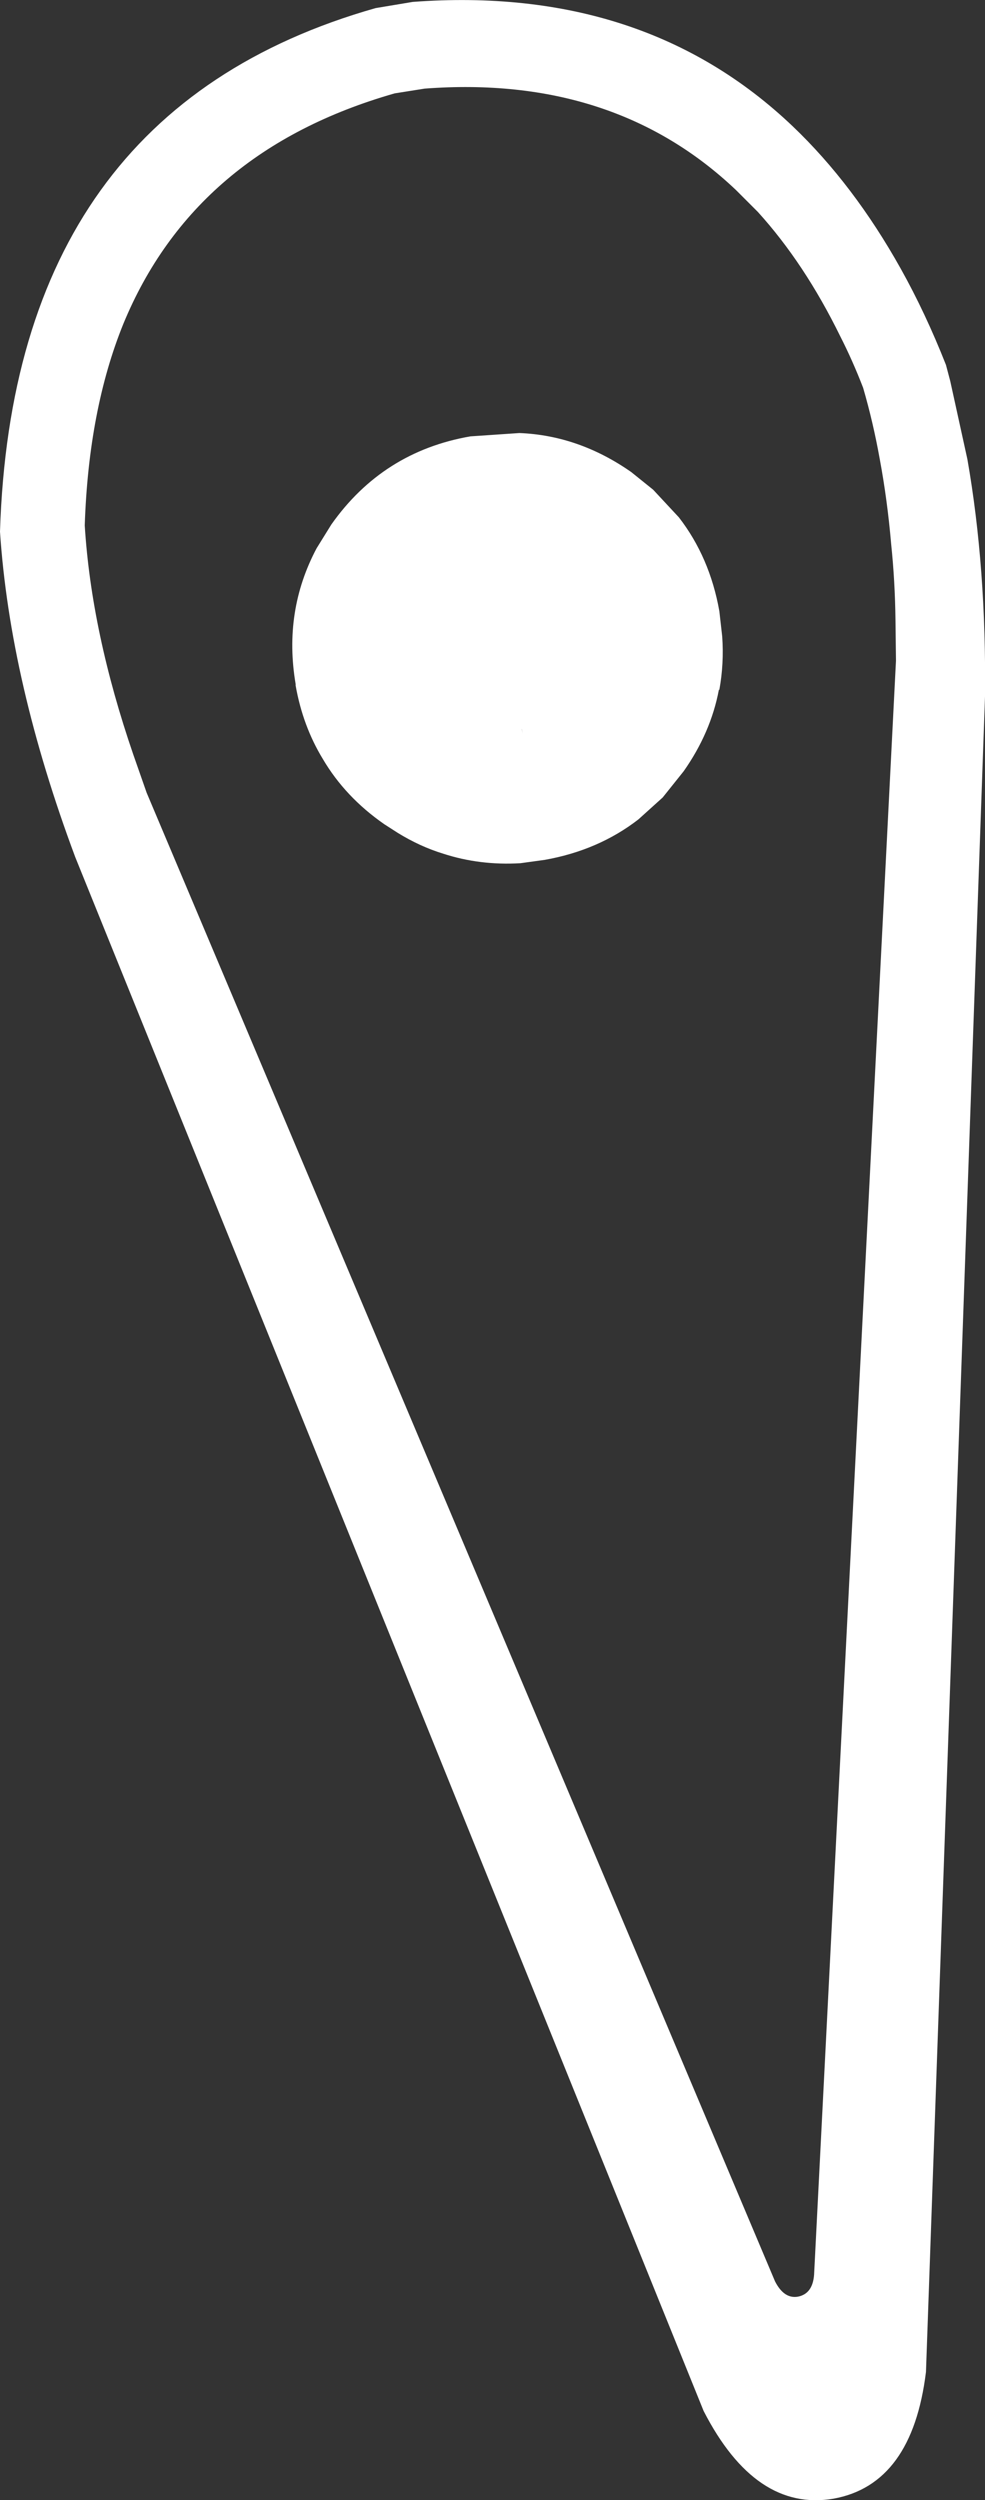 <?xml version="1.0" encoding="UTF-8" standalone="no"?>
<svg xmlns:xlink="http://www.w3.org/1999/xlink" height="262.4px" width="103.45px" xmlns="http://www.w3.org/2000/svg">
  <rect width="100%" height="100%" fill="#333333" stroke="none"/>
  <g transform="matrix(1.0, 0.0, 0.0, 1.0, -272.8, -205.05)">
    <path d="M372.15 243.35 L372.6 245.05 374.4 253.25 Q376.4 264.65 376.25 278.15 L370.05 454.0 Q368.6 465.8 360.35 467.3 352.15 468.7 346.7 458.1 L280.7 295.0 Q273.85 276.65 272.8 260.85 274.2 216.7 312.25 205.9 L316.15 205.25 Q340.45 203.45 356.05 218.3 362.45 224.4 367.4 233.25 370.0 237.9 372.15 243.35 M348.35 269.2 L348.65 271.85 Q348.85 274.7 348.35 277.45 L348.3 277.45 Q347.45 281.95 344.6 286.0 L342.4 288.75 339.85 291.05 Q335.65 294.3 330.0 295.3 L327.45 295.65 Q323.2 295.9 319.35 294.65 316.9 293.9 314.55 292.45 L313.15 291.55 Q309.05 288.7 306.7 284.7 304.6 281.25 303.85 277.0 L303.85 276.85 Q302.55 269.2 306.05 262.6 L307.6 260.1 Q313.0 252.45 322.2 250.85 L327.35 250.5 Q333.6 250.75 339.1 254.6 L341.4 256.45 344.1 259.35 Q347.35 263.55 348.35 269.2 M361.05 240.35 Q357.3 232.7 352.4 227.3 L350.1 225.0 Q337.3 212.85 317.4 214.35 L314.25 214.85 Q293.25 220.85 285.75 239.05 282.1 248.05 281.7 260.2 282.4 271.45 286.8 284.25 L288.2 288.25 354.2 444.5 Q355.15 446.35 356.6 446.1 358.15 445.8 358.3 443.8 L366.9 274.4 366.85 270.2 Q366.8 266.05 366.4 262.2 366.0 257.55 365.2 253.25 364.5 249.35 363.45 245.75 362.35 242.9 361.05 240.35 M327.6 281.6 L327.7 282.05 327.6 281.55 327.6 281.6" fill="#ffffff" fill-rule="evenodd" stroke="none"/>
  </g>
</svg>
